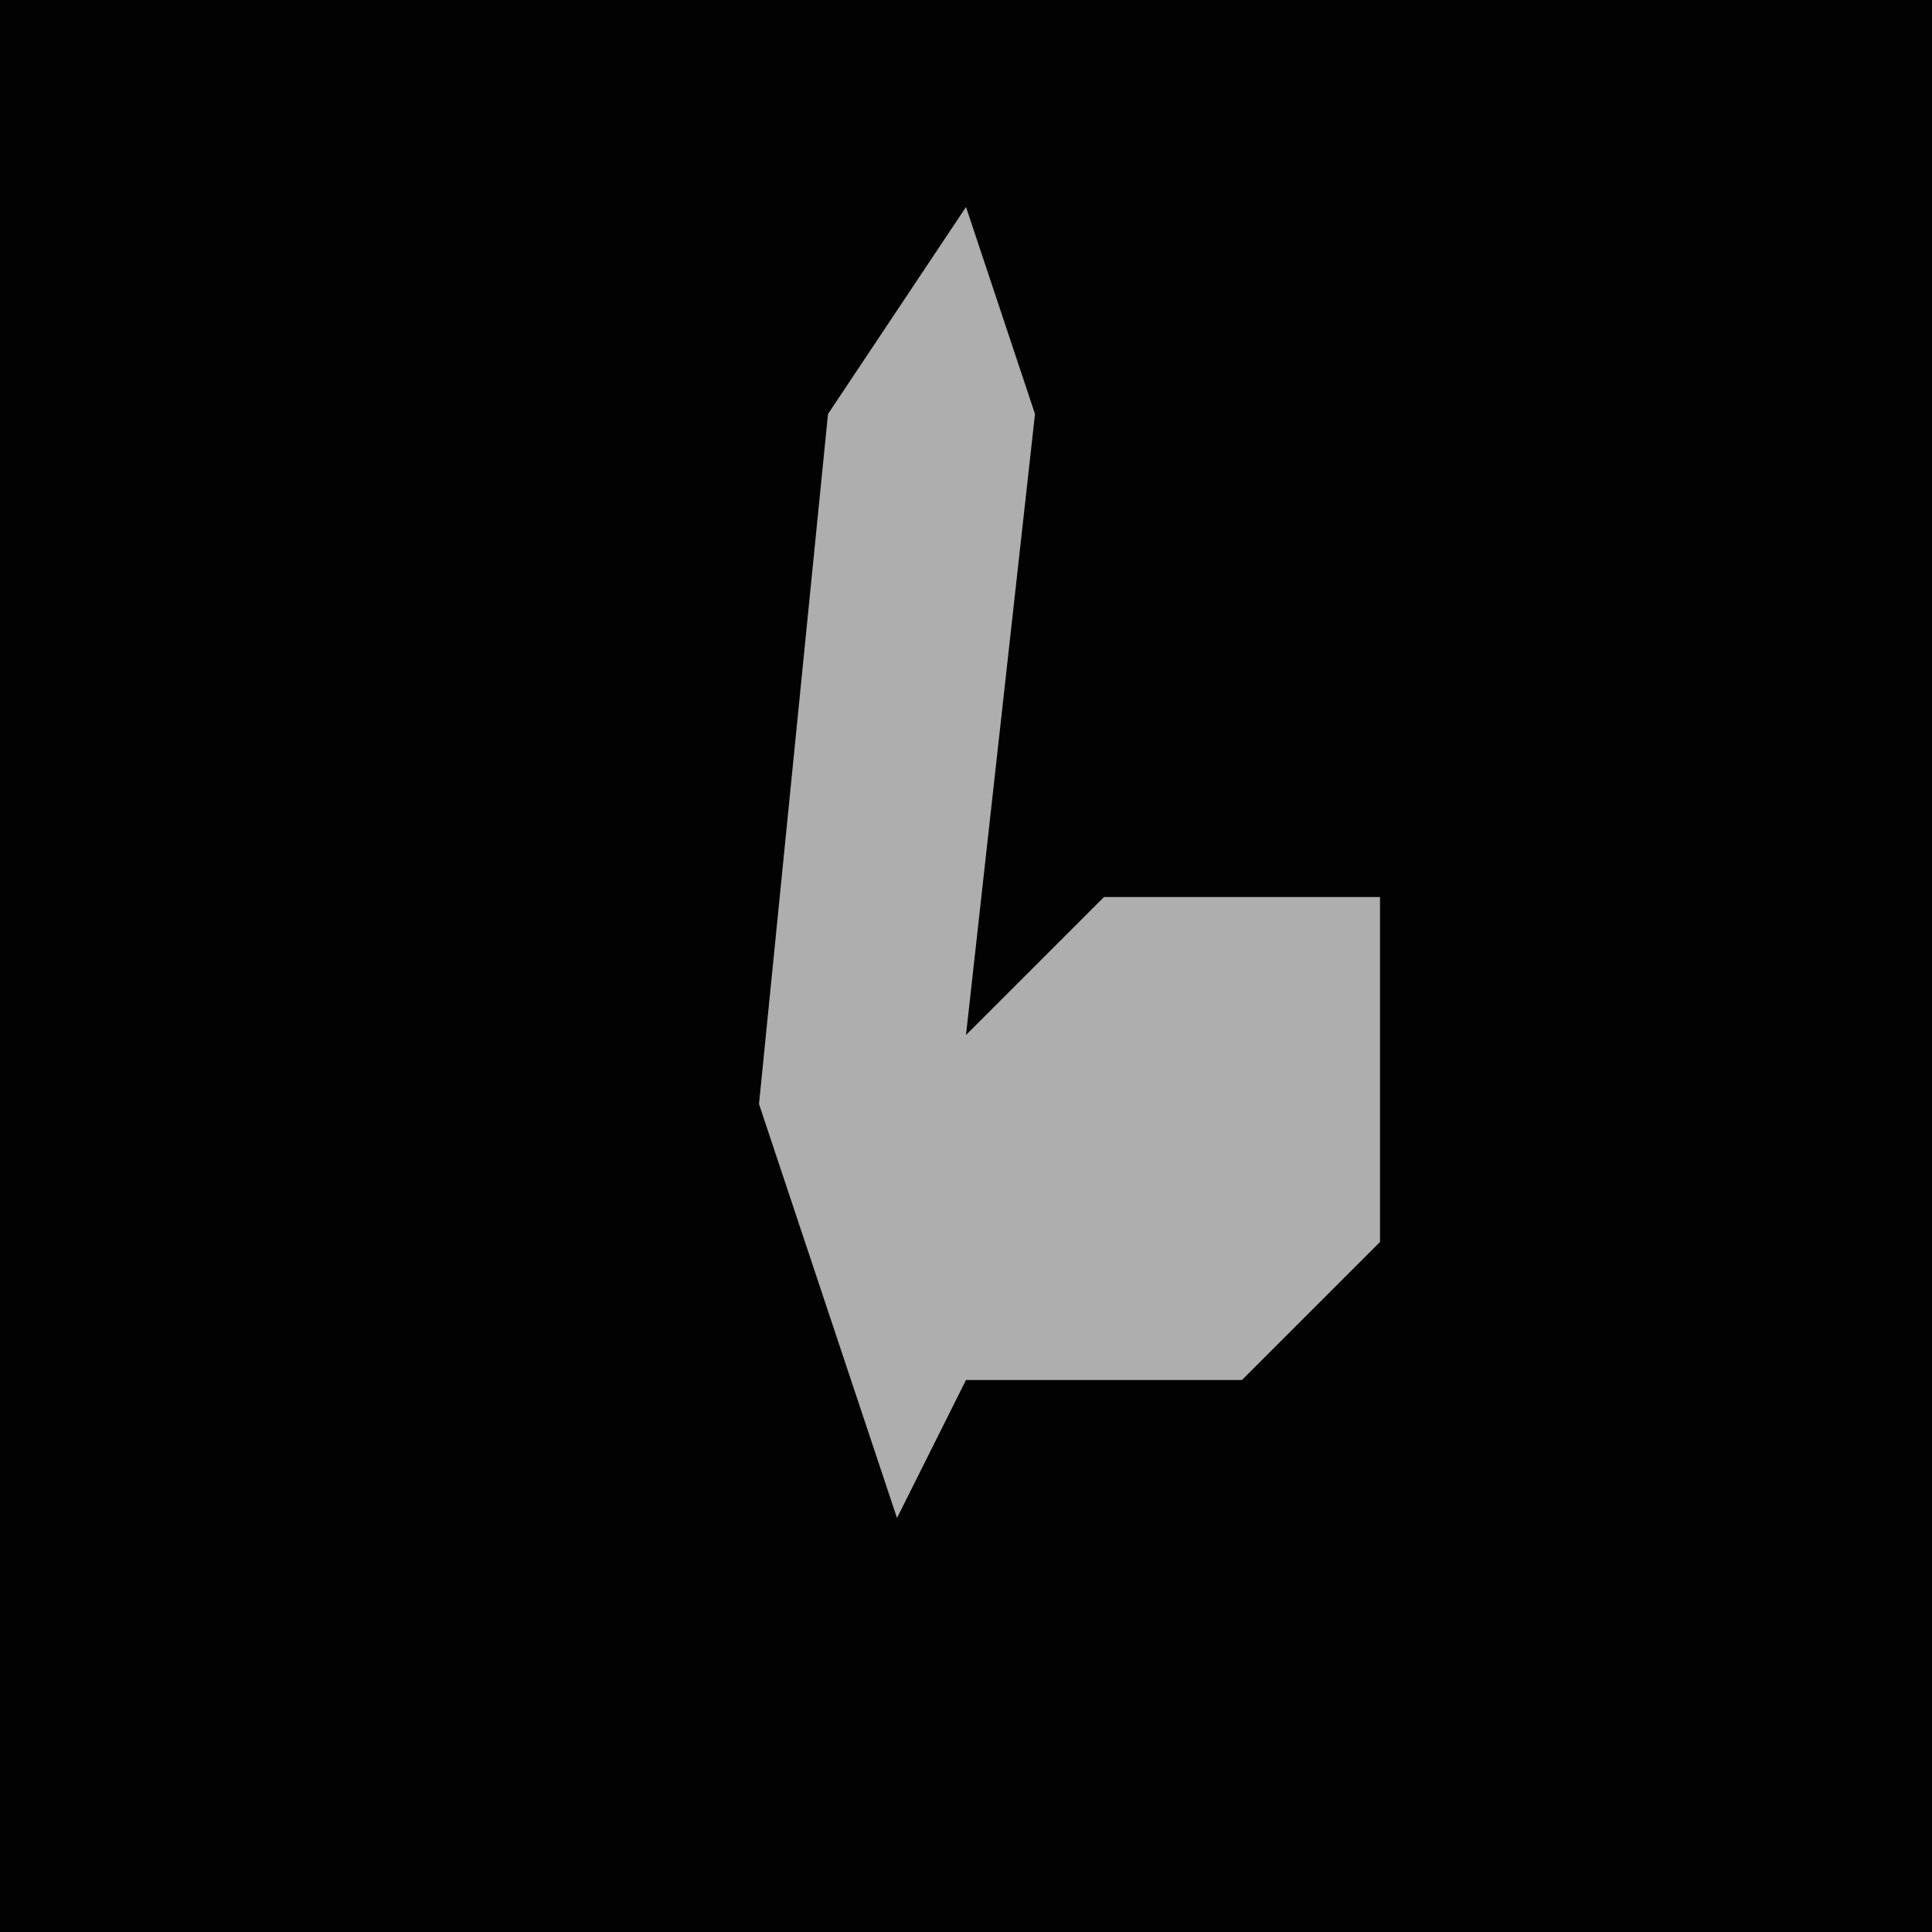 <?xml version="1.0" encoding="UTF-8"?>
<svg version="1.1" xmlns="http://www.w3.org/2000/svg" width="28" height="28">
<path d="M0,0 L28,0 L28,28 L0,28 Z " fill="#020202" transform="translate(0,0)"/>
<path d="M0,0 L1,3 L0,12 L2,10 L6,10 L6,15 L4,17 L0,17 L-1,19 L-3,13 L-2,3 Z " fill="#AEAEAE" transform="translate(14,3)"/>
</svg>
